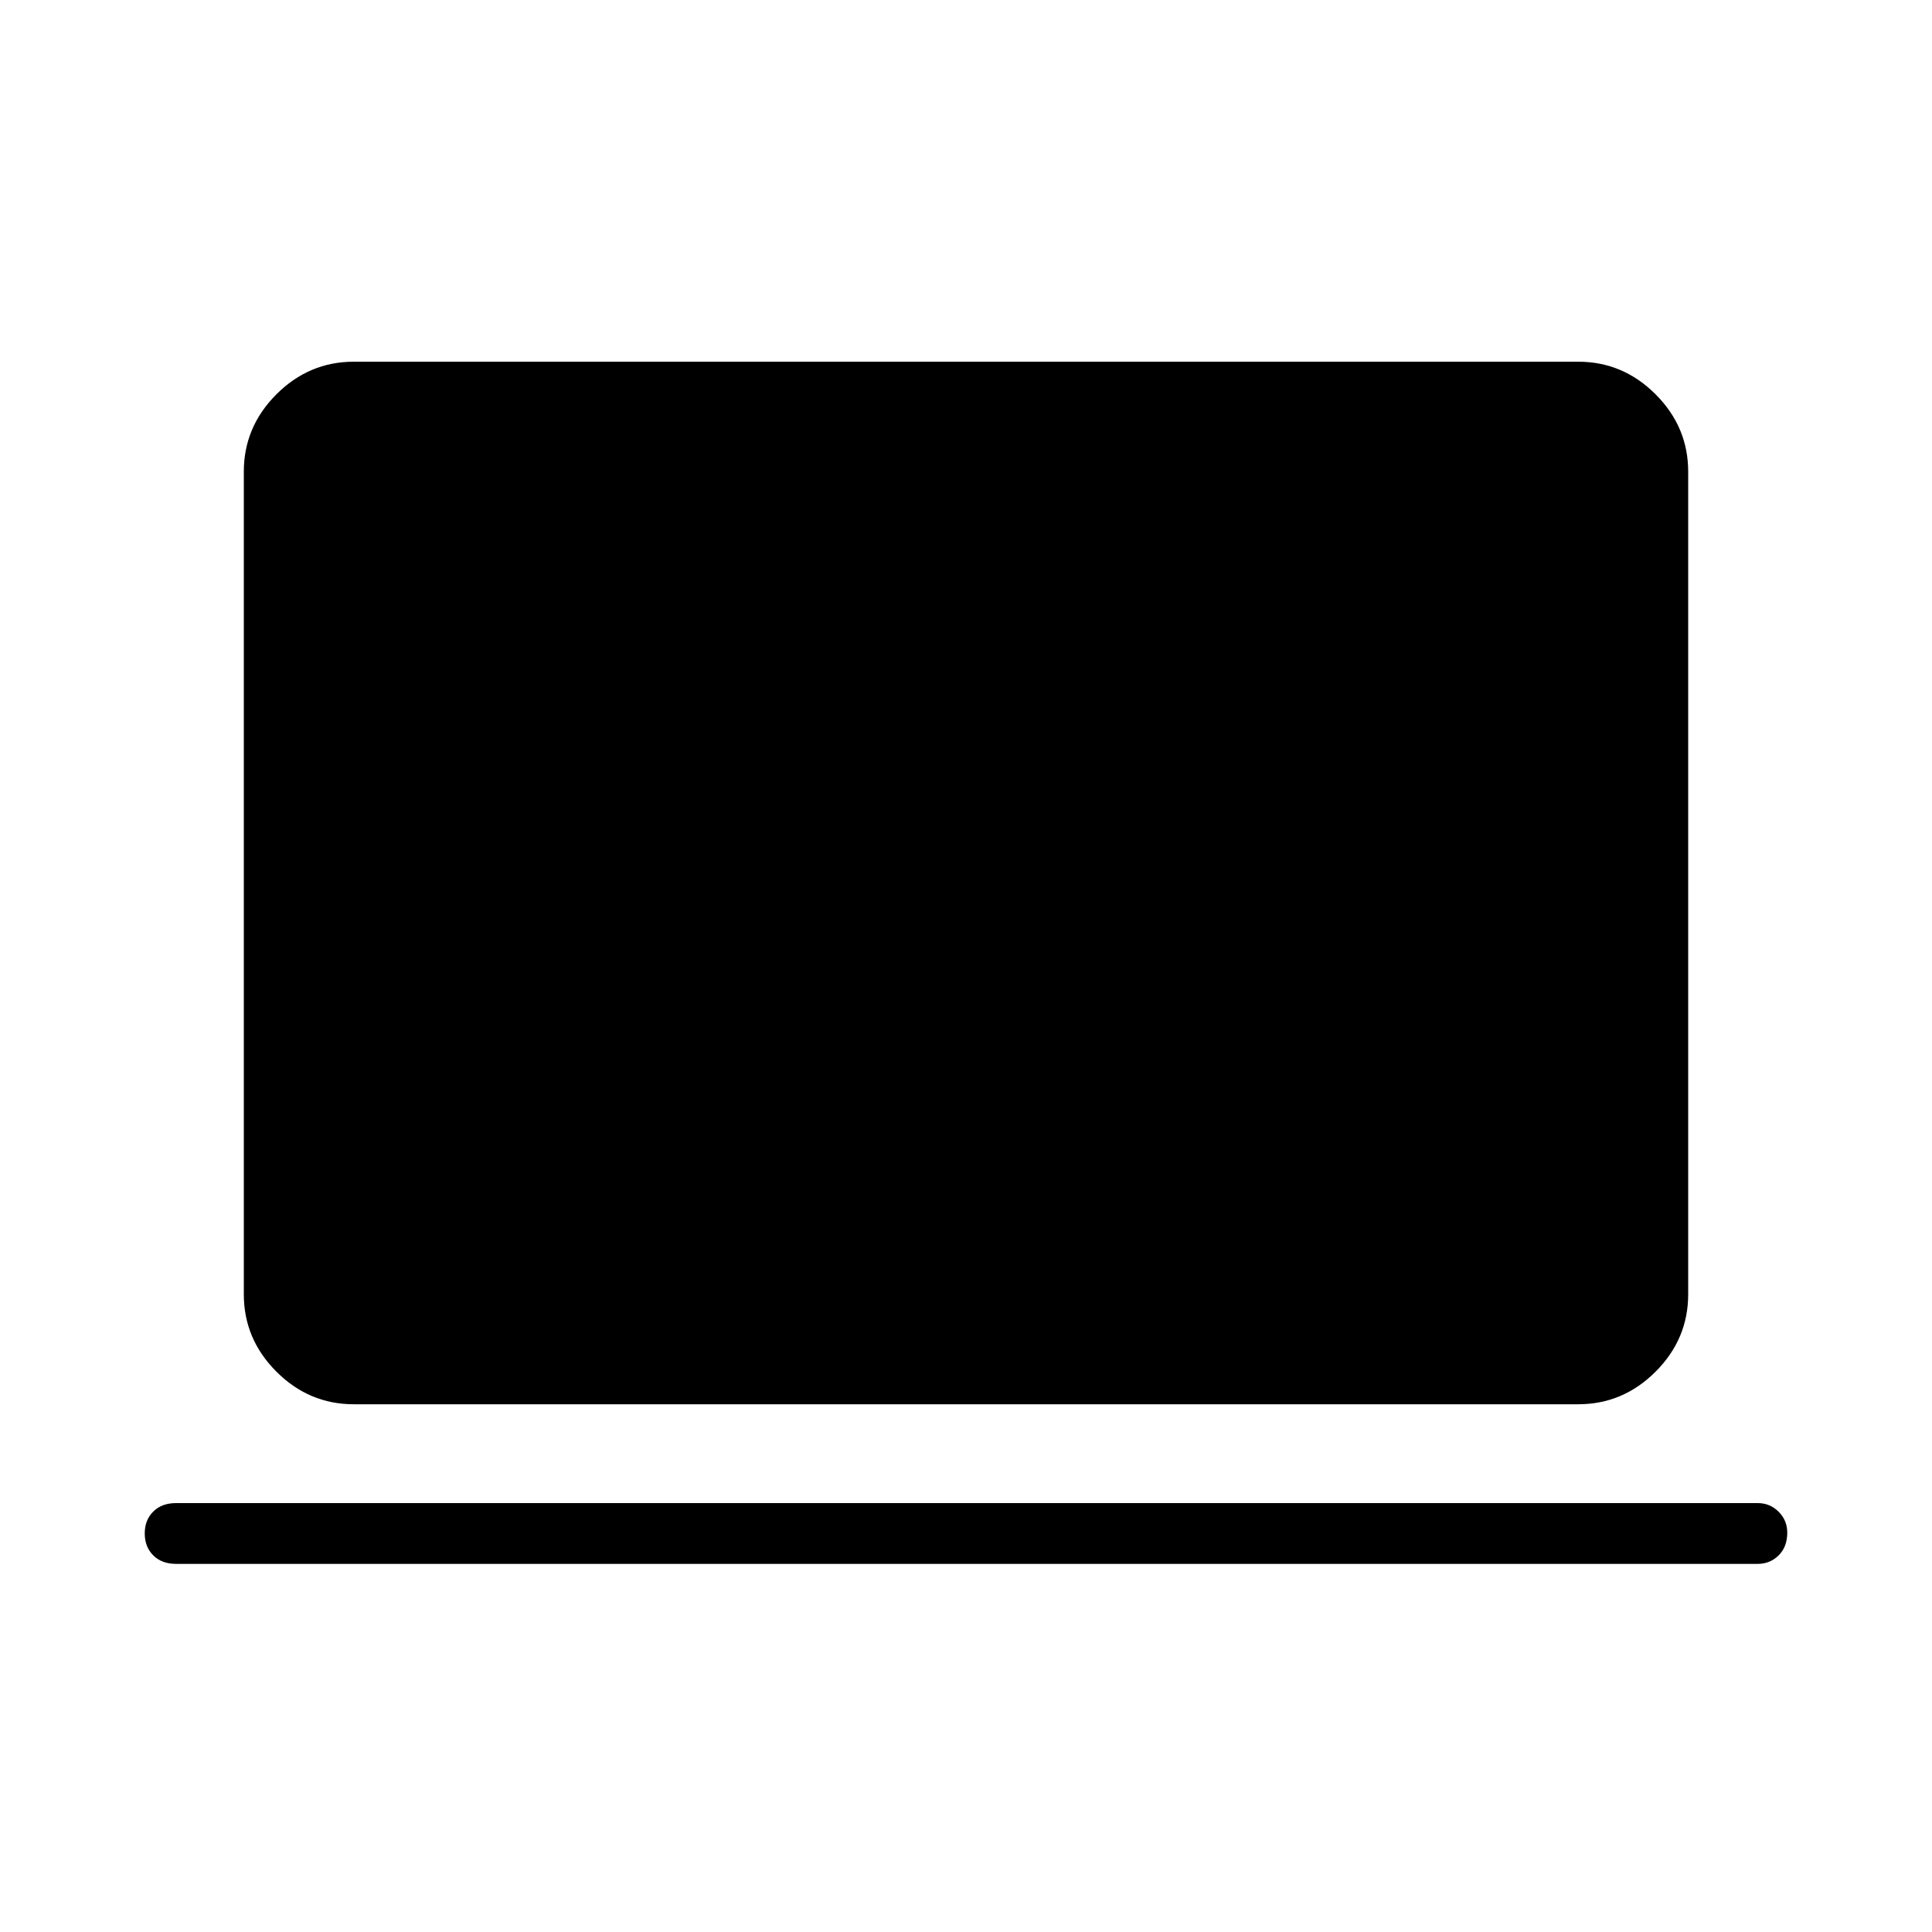 <svg xmlns="http://www.w3.org/2000/svg" height="48" viewBox="0 -960 960 960" width="48"><path d="M87.46-182.92q-7.09 0-11.32-4.23-4.22-4.22-4.22-10.88 0-6.66 4.22-10.87 4.23-4.22 11.32-4.22h785.96q6.08 0 10.37 4.3 4.29 4.29 4.29 10.37 0 7.1-4.29 11.32-4.29 4.21-10.37 4.21H87.46Zm88.33-79.31q-22.24 0-38.44-16.2t-16.2-38.45v-408.74q0-22.25 16.2-38.45 16.2-16.2 38.44-16.2h608.42q22.24 0 38.44 16.2t16.2 38.45v408.74q0 22.25-16.2 38.45-16.2 16.2-38.44 16.2H175.79Z"/></svg>